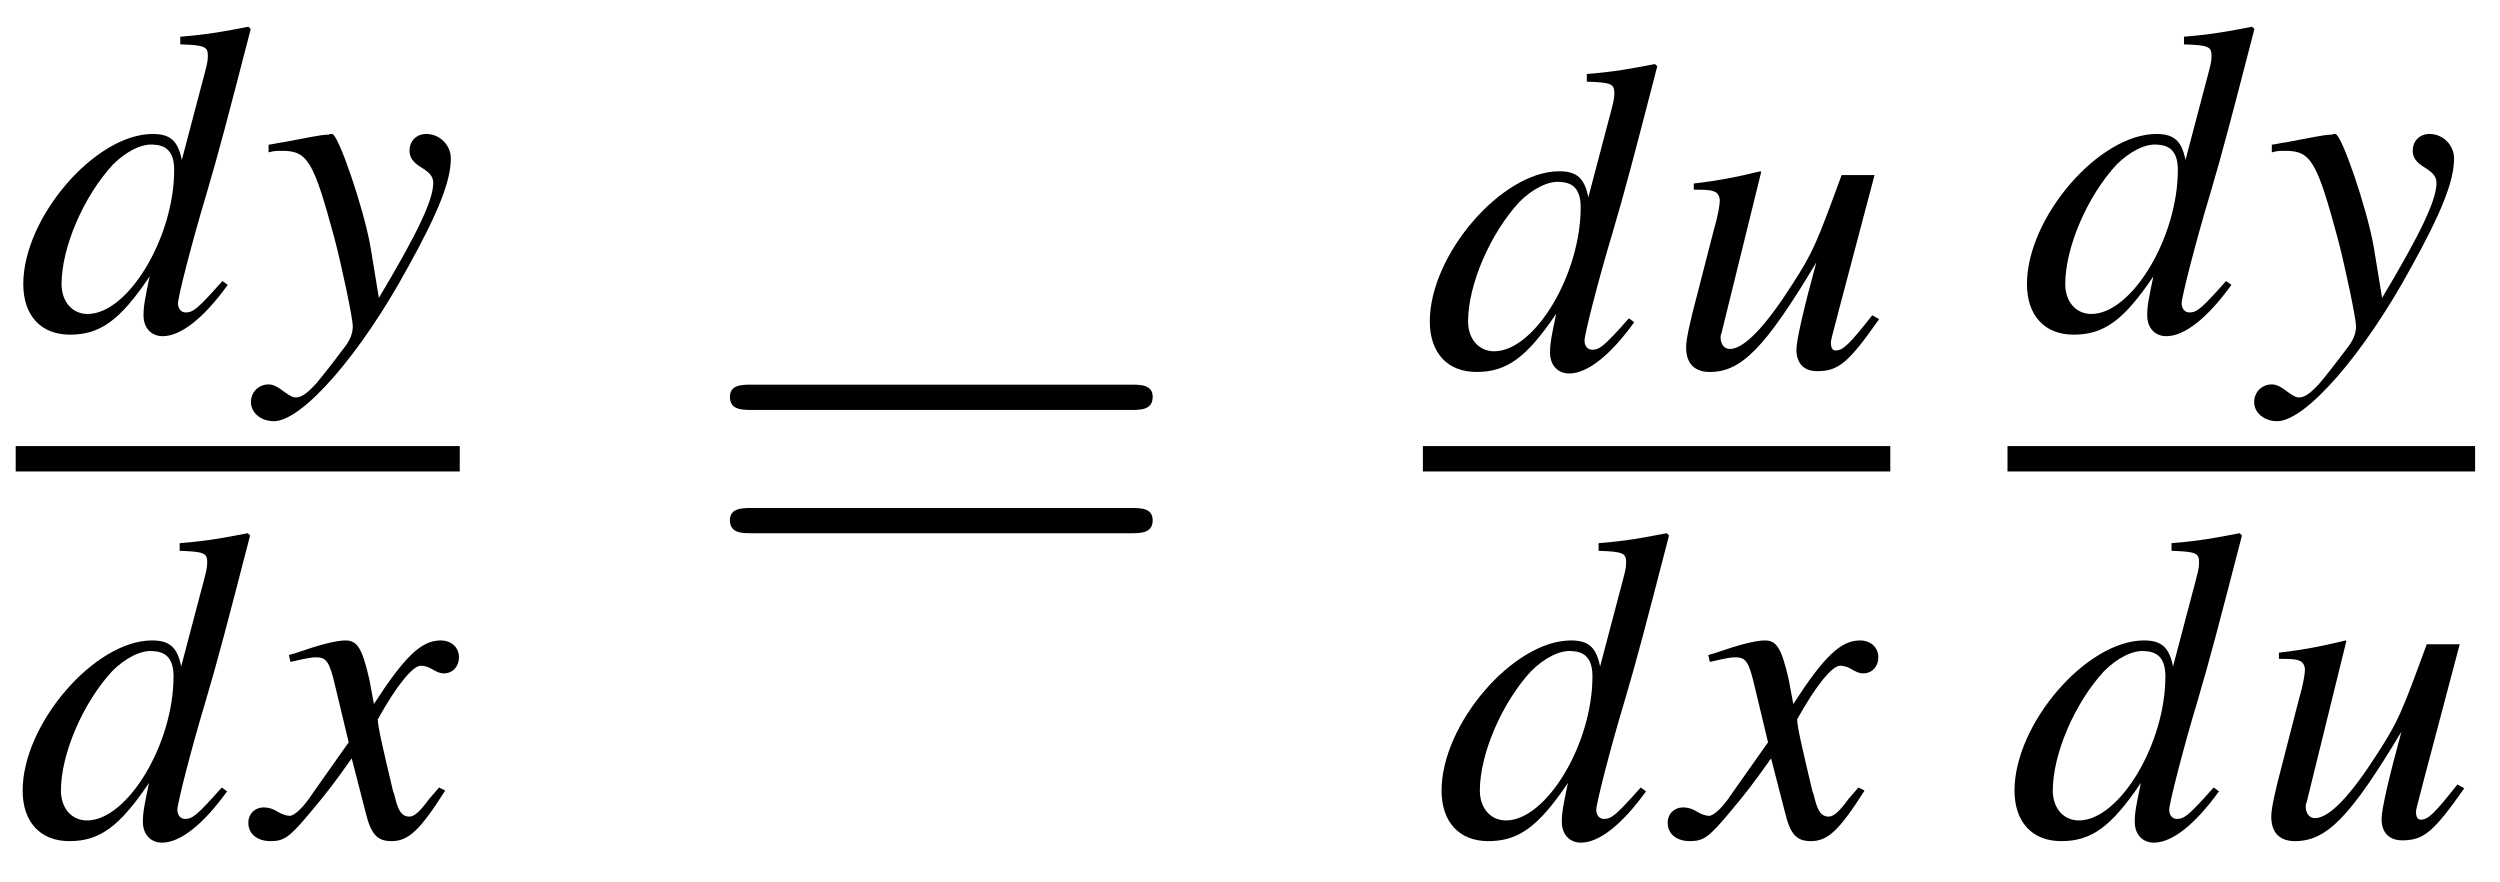 <?xml version="1.0" encoding="UTF-8"?>
<svg xmlns="http://www.w3.org/2000/svg" xmlns:xlink="http://www.w3.org/1999/xlink" width="51pt" height="18pt" viewBox="0 0 51 18" version="1.1">
<defs>
<g>
<symbol overflow="visible" id="glyph0-0">
<path style="stroke:none;" d=""/>
</symbol>
<symbol overflow="visible" id="glyph0-1">
<path style="stroke:none;" d="M 4.203 -1 C 3.703 -0.438 3.609 -0.359 3.453 -0.359 C 3.359 -0.359 3.297 -0.438 3.297 -0.547 C 3.297 -0.672 3.578 -1.781 3.875 -2.766 C 4.125 -3.609 4.312 -4.328 4.781 -6.141 L 4.734 -6.188 C 4.25 -6.094 3.922 -6.031 3.344 -5.984 L 3.344 -5.828 C 3.844 -5.812 3.906 -5.781 3.906 -5.594 C 3.906 -5.469 3.891 -5.422 3.766 -4.953 L 3.375 -3.469 C 3.297 -3.859 3.141 -4 2.781 -4 C 1.609 -4 0.141 -2.297 0.141 -0.938 C 0.141 -0.297 0.5 0.094 1.094 0.094 C 1.703 0.094 2.109 -0.188 2.719 -1.094 C 2.625 -0.641 2.594 -0.5 2.594 -0.297 C 2.594 -0.047 2.75 0.125 2.984 0.125 C 3.359 0.125 3.828 -0.25 4.312 -0.922 Z M 2.812 -3.781 C 3.094 -3.766 3.219 -3.594 3.219 -3.266 C 3.219 -1.891 2.281 -0.328 1.453 -0.328 C 1.141 -0.328 0.922 -0.578 0.922 -0.938 C 0.922 -1.688 1.375 -2.734 1.969 -3.375 C 2.234 -3.641 2.562 -3.812 2.812 -3.781 Z M 2.812 -3.781 "/>
</symbol>
<symbol overflow="visible" id="glyph0-2">
<path style="stroke:none;" d="M 0.141 -3.625 C 0.25 -3.656 0.312 -3.656 0.422 -3.656 C 0.938 -3.656 1.062 -3.438 1.484 -1.875 C 1.641 -1.281 1.859 -0.234 1.859 -0.078 C 1.859 0.078 1.797 0.219 1.672 0.375 C 1.391 0.75 1.203 0.984 1.109 1.094 C 0.922 1.297 0.812 1.375 0.688 1.375 C 0.641 1.375 0.578 1.344 0.469 1.266 C 0.328 1.156 0.234 1.109 0.141 1.109 C -0.062 1.109 -0.219 1.266 -0.219 1.469 C -0.219 1.688 -0.016 1.859 0.25 1.859 C 0.828 1.859 2.016 0.5 2.984 -1.281 C 3.609 -2.406 3.859 -3.047 3.859 -3.5 C 3.859 -3.766 3.641 -4 3.359 -4 C 3.156 -4 3.016 -3.859 3.016 -3.656 C 3.016 -3.531 3.078 -3.422 3.266 -3.312 C 3.438 -3.203 3.5 -3.125 3.5 -3 C 3.5 -2.641 3.156 -1.938 2.391 -0.656 L 2.219 -1.703 C 2.078 -2.5 1.562 -4 1.438 -4 L 1.391 -4 C 1.391 -3.984 1.344 -3.984 1.312 -3.984 C 1.234 -3.984 0.906 -3.922 0.422 -3.828 C 0.375 -3.828 0.266 -3.797 0.141 -3.781 Z M 0.141 -3.625 "/>
</symbol>
<symbol overflow="visible" id="glyph0-3">
<path style="stroke:none;" d="M 3.641 -1 C 3.578 -0.922 3.531 -0.875 3.438 -0.766 C 3.234 -0.484 3.125 -0.406 3.031 -0.406 C 2.891 -0.406 2.812 -0.516 2.75 -0.766 C 2.734 -0.844 2.719 -0.891 2.703 -0.922 C 2.484 -1.844 2.391 -2.25 2.391 -2.391 C 2.781 -3.094 3.109 -3.484 3.266 -3.484 C 3.328 -3.484 3.406 -3.469 3.484 -3.422 C 3.594 -3.359 3.656 -3.328 3.734 -3.328 C 3.922 -3.328 4.047 -3.469 4.047 -3.656 C 4.047 -3.859 3.891 -4 3.672 -4 C 3.281 -4 2.938 -3.672 2.312 -2.703 L 2.219 -3.203 C 2.078 -3.812 1.984 -4 1.734 -4 C 1.547 -4 1.234 -3.922 0.688 -3.734 L 0.578 -3.703 L 0.609 -3.562 C 0.953 -3.641 1.047 -3.656 1.125 -3.656 C 1.344 -3.656 1.406 -3.578 1.531 -3.031 L 1.797 -1.922 L 1.047 -0.859 C 0.875 -0.594 0.688 -0.422 0.594 -0.422 C 0.531 -0.422 0.438 -0.453 0.359 -0.5 C 0.234 -0.578 0.141 -0.594 0.062 -0.594 C -0.109 -0.594 -0.25 -0.469 -0.25 -0.281 C -0.25 -0.047 -0.062 0.094 0.203 0.094 C 0.484 0.094 0.594 0.016 1.047 -0.531 C 1.297 -0.828 1.484 -1.062 1.859 -1.594 L 2.141 -0.5 C 2.25 -0.047 2.375 0.094 2.672 0.094 C 3.016 0.094 3.25 -0.125 3.766 -0.938 Z M 3.641 -1 "/>
</symbol>
<symbol overflow="visible" id="glyph0-4">
<path style="stroke:none;" d="M 4.172 -1.062 C 3.703 -0.469 3.578 -0.344 3.422 -0.344 C 3.359 -0.344 3.328 -0.406 3.328 -0.5 C 3.328 -0.547 3.328 -0.547 3.5 -1.203 L 4.219 -3.922 L 3.547 -3.922 C 3.031 -2.516 2.969 -2.359 2.547 -1.703 C 2 -0.844 1.562 -0.375 1.266 -0.375 C 1.156 -0.375 1.078 -0.469 1.078 -0.609 C 1.078 -0.641 1.078 -0.656 1.094 -0.688 L 1.906 -3.984 L 1.891 -4 C 1.375 -3.875 1.047 -3.812 0.531 -3.75 L 0.531 -3.625 C 0.875 -3.625 0.891 -3.609 0.969 -3.578 C 1.031 -3.547 1.062 -3.469 1.062 -3.406 C 1.062 -3.328 1.031 -3.109 0.938 -2.797 L 0.609 -1.516 C 0.438 -0.875 0.375 -0.562 0.375 -0.406 C 0.375 -0.078 0.547 0.094 0.859 0.094 C 1.5 0.094 1.984 -0.391 3.031 -2.141 C 2.766 -1.172 2.625 -0.547 2.625 -0.359 C 2.625 -0.078 2.781 0.078 3.047 0.078 C 3.484 0.078 3.688 -0.094 4.312 -0.984 Z M 4.172 -1.062 "/>
</symbol>
<symbol overflow="visible" id="glyph1-0">
<path style="stroke:none;" d=""/>
</symbol>
<symbol overflow="visible" id="glyph1-1">
<path style="stroke:none;" d="M 8.906 -4.234 C 9.094 -4.234 9.344 -4.234 9.344 -4.5 C 9.344 -4.75 9.094 -4.75 8.906 -4.75 L 1.156 -4.75 C 0.969 -4.75 0.719 -4.75 0.719 -4.5 C 0.719 -4.234 0.969 -4.234 1.172 -4.234 Z M 8.906 -1.719 C 9.094 -1.719 9.344 -1.719 9.344 -1.984 C 9.344 -2.234 9.094 -2.234 8.906 -2.234 L 1.172 -2.234 C 0.969 -2.234 0.719 -2.234 0.719 -1.984 C 0.719 -1.719 0.969 -1.719 1.156 -1.719 Z M 8.906 -1.719 "/>
</symbol>
</g>
</defs>
<g id="surface1">
<g style="fill:rgb(0%,0%,0%);fill-opacity:1;">
  <use xlink:href="#glyph0-1" x="0.334" y="6.733"/>
</g>
<g style="fill:rgb(0%,0%,0%);fill-opacity:1;">
  <use xlink:href="#glyph0-2" x="5.338" y="6.733"/>
</g>
<path style="fill:none;stroke-width:0.518;stroke-linecap:butt;stroke-linejoin:miter;stroke:rgb(0%,0%,0%);stroke-opacity:1;stroke-miterlimit:10;" d="M 23.32 -14.249 L 32.379 -14.249 " transform="matrix(1,0,0,-1,-23,-4.89)"/>
<g style="fill:rgb(0%,0%,0%);fill-opacity:1;">
  <use xlink:href="#glyph0-1" x="0.321" y="17.065"/>
</g>
<g style="fill:rgb(0%,0%,0%);fill-opacity:1;">
  <use xlink:href="#glyph0-3" x="5.316" y="17.065"/>
</g>
<g style="fill:rgb(0%,0%,0%);fill-opacity:1;">
  <use xlink:href="#glyph1-1" x="14.171" y="12.597"/>
</g>
<g style="fill:rgb(0%,0%,0%);fill-opacity:1;">
  <use xlink:href="#glyph0-1" x="29.027" y="7.494"/>
</g>
<g style="fill:rgb(0%,0%,0%);fill-opacity:1;">
  <use xlink:href="#glyph0-4" x="34.022" y="7.494"/>
</g>
<path style="fill:none;stroke-width:0.518;stroke-linecap:butt;stroke-linejoin:miter;stroke:rgb(0%,0%,0%);stroke-opacity:1;stroke-miterlimit:10;" d="M 52.027 -14.249 L 61.562 -14.249 " transform="matrix(1,0,0,-1,-23,-4.89)"/>
<g style="fill:rgb(0%,0%,0%);fill-opacity:1;">
  <use xlink:href="#glyph0-1" x="29.267" y="17.065"/>
</g>
<g style="fill:rgb(0%,0%,0%);fill-opacity:1;">
  <use xlink:href="#glyph0-3" x="34.271" y="17.065"/>
</g>
<g style="fill:rgb(0%,0%,0%);fill-opacity:1;">
  <use xlink:href="#glyph0-1" x="41.209" y="6.733"/>
</g>
<g style="fill:rgb(0%,0%,0%);fill-opacity:1;">
  <use xlink:href="#glyph0-2" x="46.204" y="6.733"/>
</g>
<path style="fill:none;stroke-width:0.518;stroke-linecap:butt;stroke-linejoin:miter;stroke:rgb(0%,0%,0%);stroke-opacity:1;stroke-miterlimit:10;" d="M 63.953 -14.249 L 73.492 -14.249 " transform="matrix(1,0,0,-1,-23,-4.89)"/>
<g style="fill:rgb(0%,0%,0%);fill-opacity:1;">
  <use xlink:href="#glyph0-1" x="40.955" y="17.065"/>
</g>
<g style="fill:rgb(0%,0%,0%);fill-opacity:1;">
  <use xlink:href="#glyph0-4" x="45.959" y="17.065"/>
</g>
</g>
</svg>
